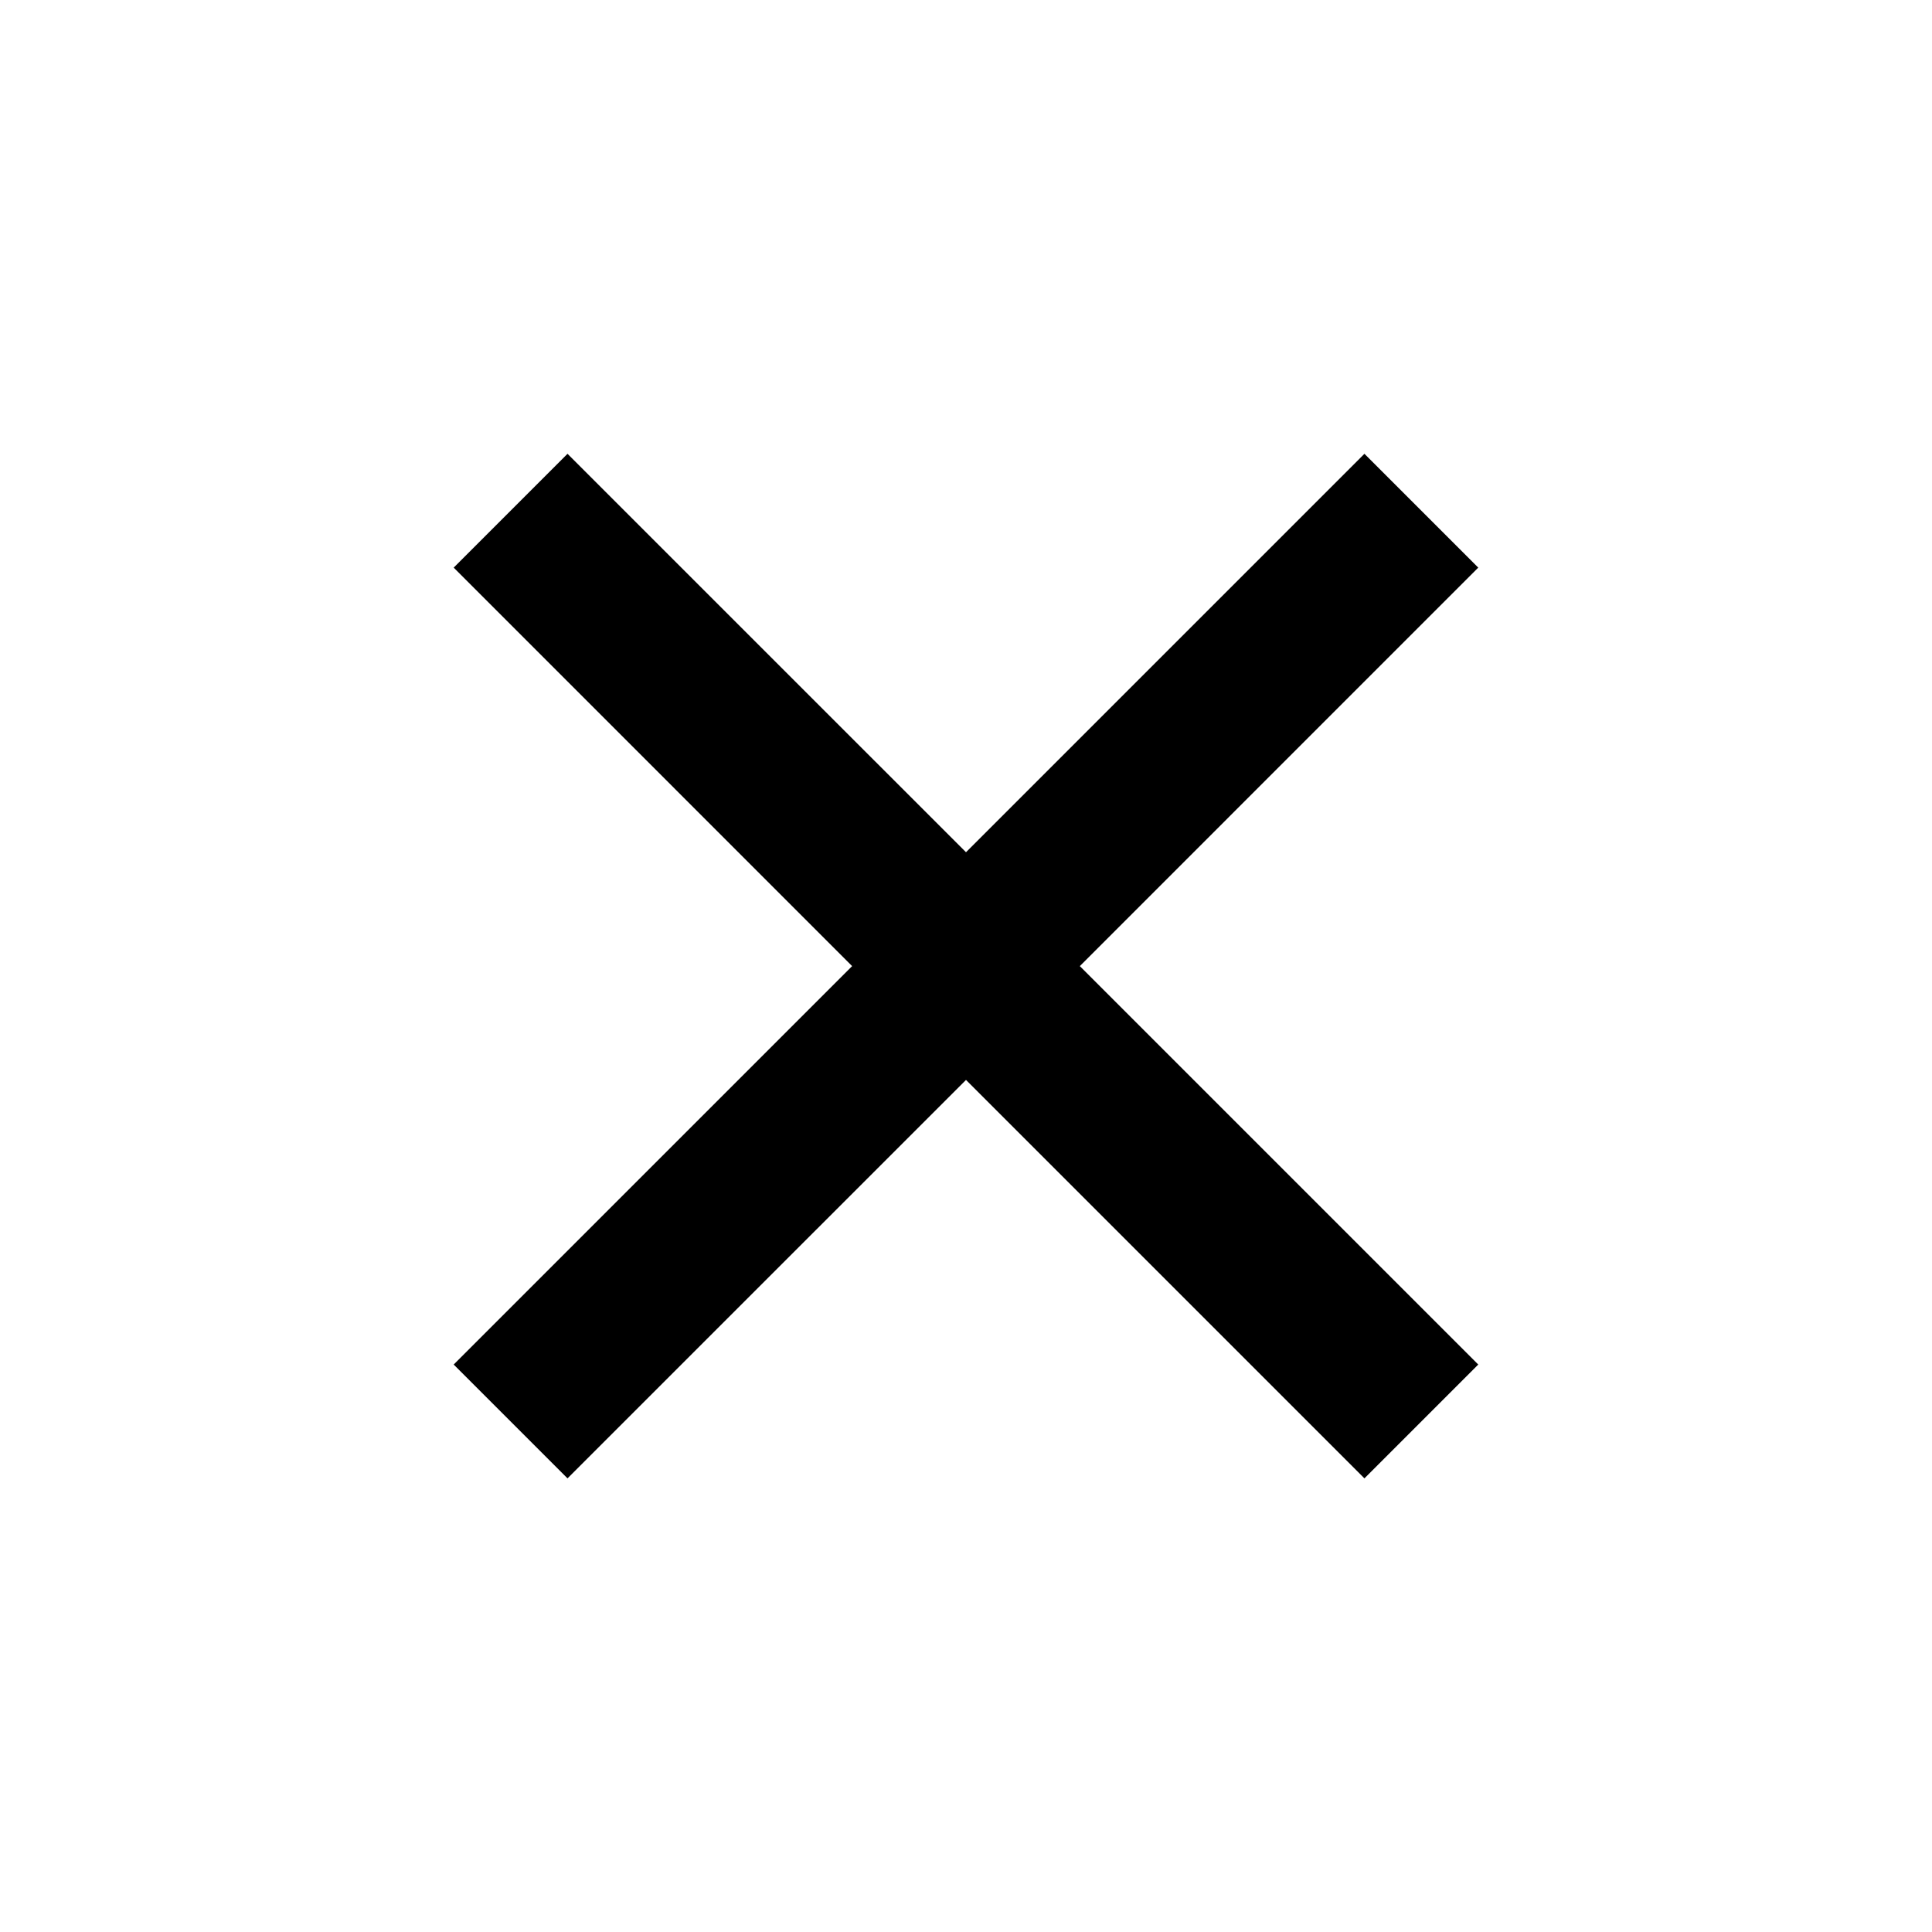 <svg width="25" height="25" viewBox="0 0 35 35" fill="none" xmlns="http://www.w3.org/2000/svg">
<path d="M17.5 15.439L24.718 8.221L26.78 10.283L19.562 17.502L26.78 24.72L24.718 26.782L17.5 19.564L10.281 26.782L8.219 24.72L15.437 17.502L8.219 10.283L10.281 8.221L17.5 15.439Z" fill="black"/>
</svg>
